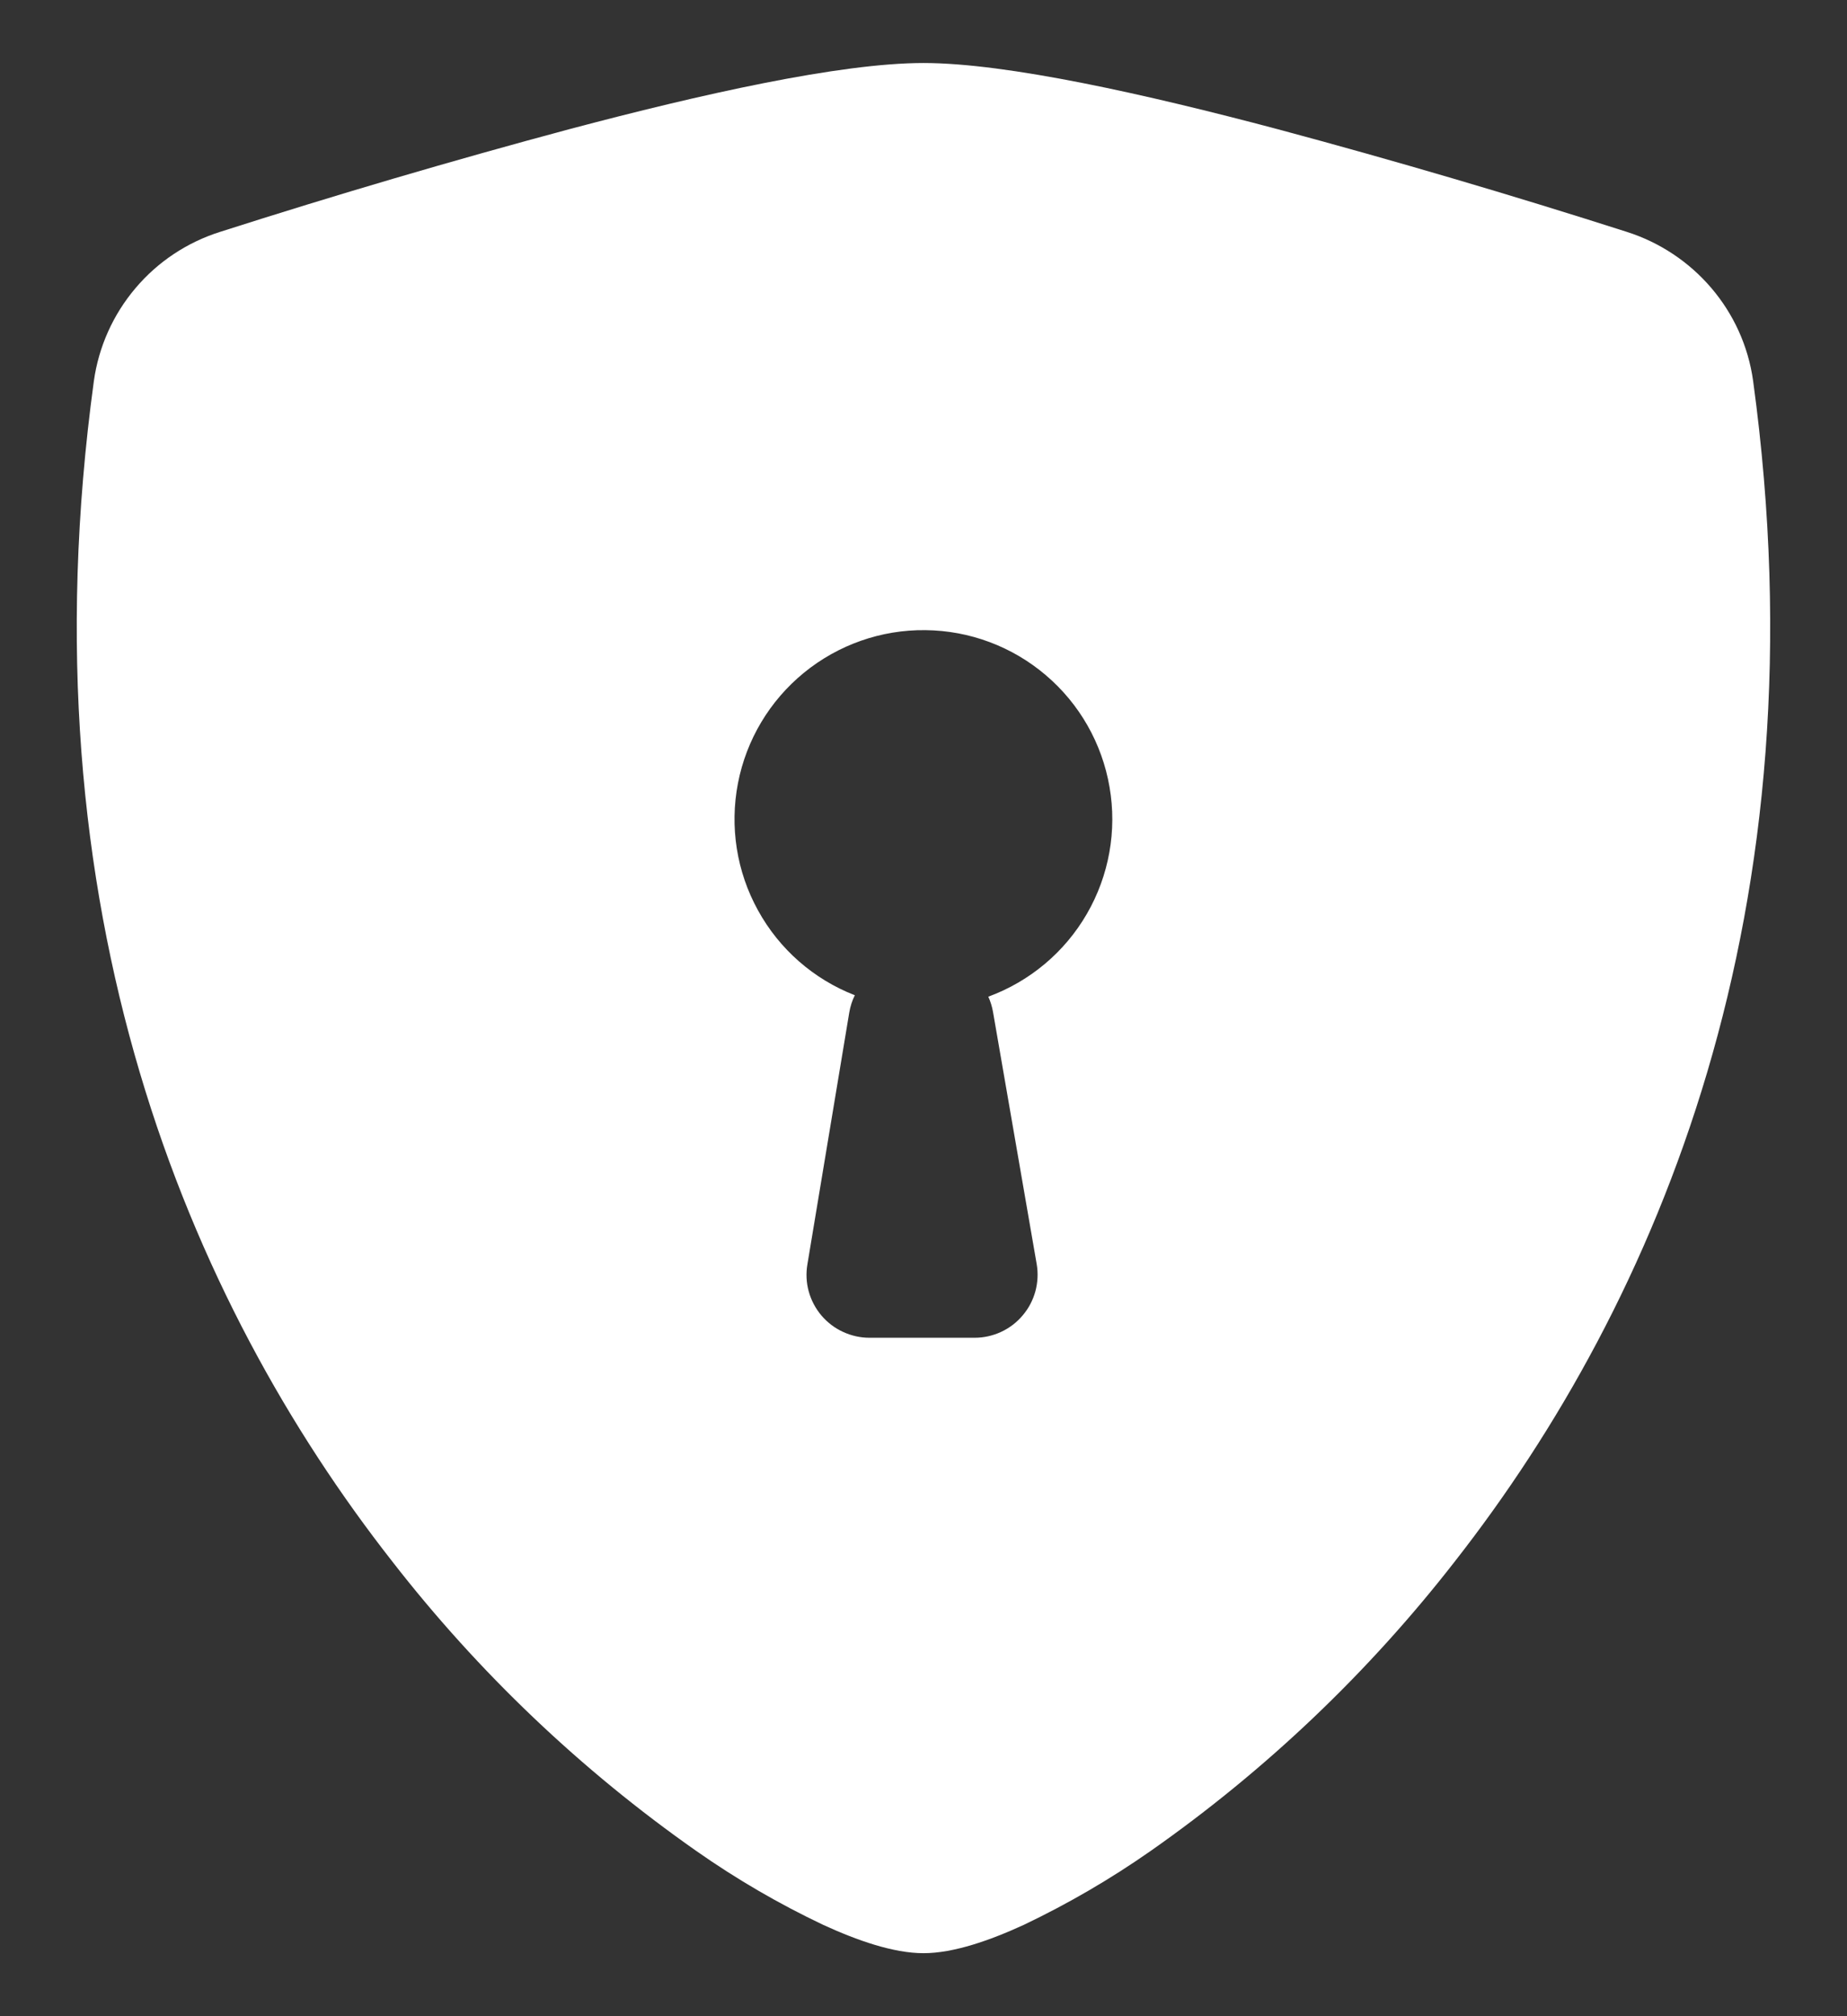<svg width="22" height="24" viewBox="0 0 22 24" fill="none" xmlns="http://www.w3.org/2000/svg">
<rect x="0" y="0" width="22" height="24" fill="#333333" stroke="none"/>
<path fill-rule="evenodd" clip-rule="evenodd" d="M6.78 1.538C8.345 1.123 10.005 0.75 11 0.75C11.993 0.75 13.655 1.123 15.219 1.538C16.614 1.912 18.001 2.32 19.377 2.76C20.169 3.012 20.766 3.695 20.882 4.536C21.741 10.832 19.748 15.496 17.331 18.584C16.301 19.908 15.079 21.071 13.704 22.034C13.226 22.368 12.721 22.662 12.194 22.913C11.789 23.099 11.357 23.25 11 23.25C10.643 23.25 10.211 23.099 9.806 22.913C9.278 22.663 8.773 22.369 8.295 22.034C6.921 21.071 5.699 19.908 4.67 18.584C2.25 15.496 0.258 10.832 1.118 4.536C1.175 4.128 1.347 3.745 1.613 3.431C1.879 3.116 2.229 2.884 2.622 2.76C3.998 2.32 5.385 1.912 6.78 1.538ZM11.772 11.864C12.267 11.682 12.682 11.334 12.946 10.878C13.21 10.422 13.306 9.888 13.216 9.369C13.127 8.85 12.859 8.379 12.458 8.038C12.057 7.696 11.549 7.506 11.022 7.501C10.496 7.495 9.984 7.675 9.576 8.008C9.168 8.341 8.89 8.806 8.79 9.323C8.69 9.841 8.774 10.376 9.029 10.837C9.283 11.299 9.691 11.656 10.182 11.847C10.15 11.912 10.128 11.98 10.116 12.051L9.617 15.051C9.599 15.158 9.604 15.268 9.633 15.373C9.662 15.478 9.714 15.576 9.784 15.659C9.855 15.742 9.942 15.809 10.041 15.854C10.14 15.9 10.247 15.924 10.356 15.924H11.609C11.718 15.924 11.826 15.9 11.925 15.854C12.024 15.808 12.112 15.741 12.182 15.657C12.253 15.574 12.304 15.476 12.333 15.37C12.361 15.265 12.367 15.154 12.348 15.046L11.828 12.046C11.817 11.983 11.798 11.922 11.772 11.864Z" fill="white"/>
</svg>
